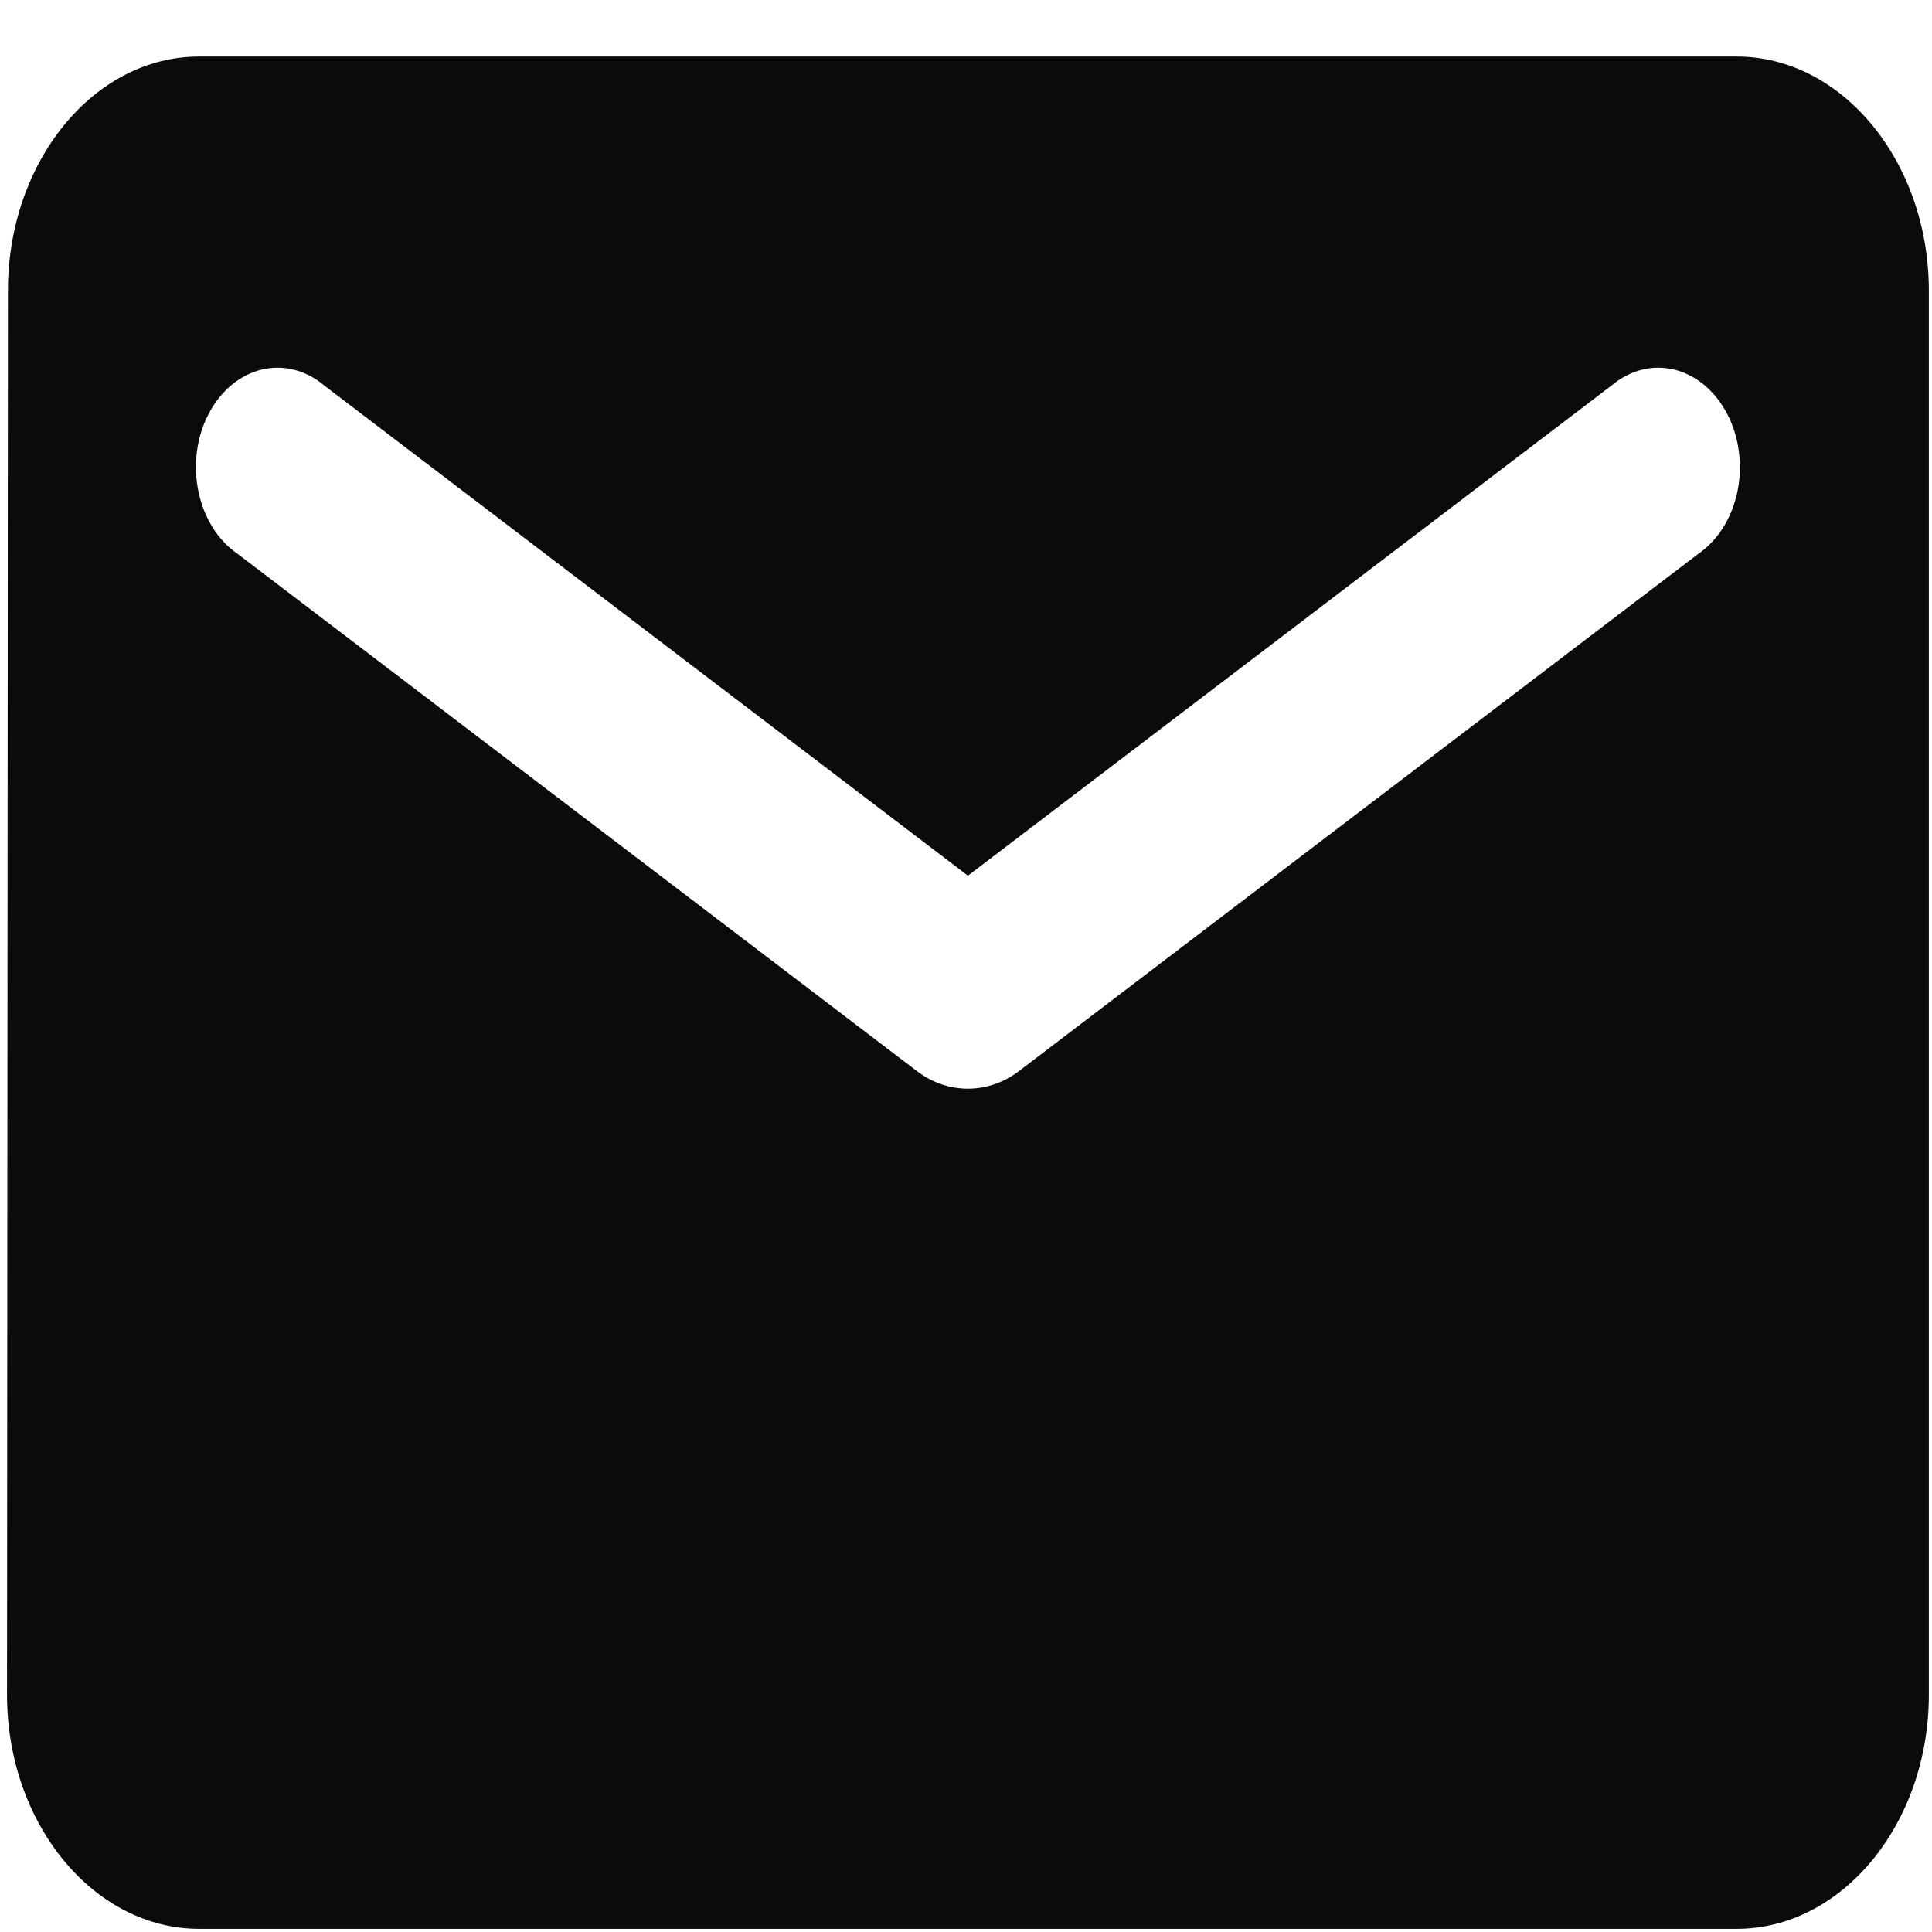 <svg width="19" height="19" viewBox="0 0 19 19" fill="none" xmlns="http://www.w3.org/2000/svg">
<path d="M17.079 0.556H1.959C0.919 0.556 0.078 1.592 0.078 2.858L0.069 16.667C0.069 17.933 0.919 18.969 1.959 18.969H17.079C18.118 18.969 18.969 17.933 18.969 16.667V2.858C18.969 1.592 18.118 0.556 17.079 0.556ZM16.701 5.447L10.02 10.534C9.717 10.764 9.32 10.764 9.018 10.534L2.337 5.447C2.242 5.382 2.159 5.295 2.093 5.19C2.027 5.085 1.979 4.965 1.952 4.837C1.925 4.708 1.92 4.575 1.936 4.444C1.953 4.313 1.991 4.188 2.049 4.076C2.106 3.964 2.182 3.867 2.271 3.791C2.36 3.716 2.461 3.663 2.568 3.636C2.674 3.61 2.784 3.609 2.89 3.636C2.997 3.662 3.098 3.715 3.187 3.79L9.519 8.612L15.85 3.79C15.94 3.715 16.041 3.662 16.147 3.636C16.253 3.609 16.363 3.61 16.47 3.636C16.576 3.663 16.677 3.716 16.766 3.791C16.855 3.867 16.931 3.964 16.989 4.076C17.046 4.188 17.085 4.313 17.101 4.444C17.118 4.575 17.113 4.708 17.086 4.837C17.059 4.965 17.011 5.085 16.945 5.19C16.878 5.295 16.796 5.382 16.701 5.447Z" fill="#0B0B0C"/>
</svg>
